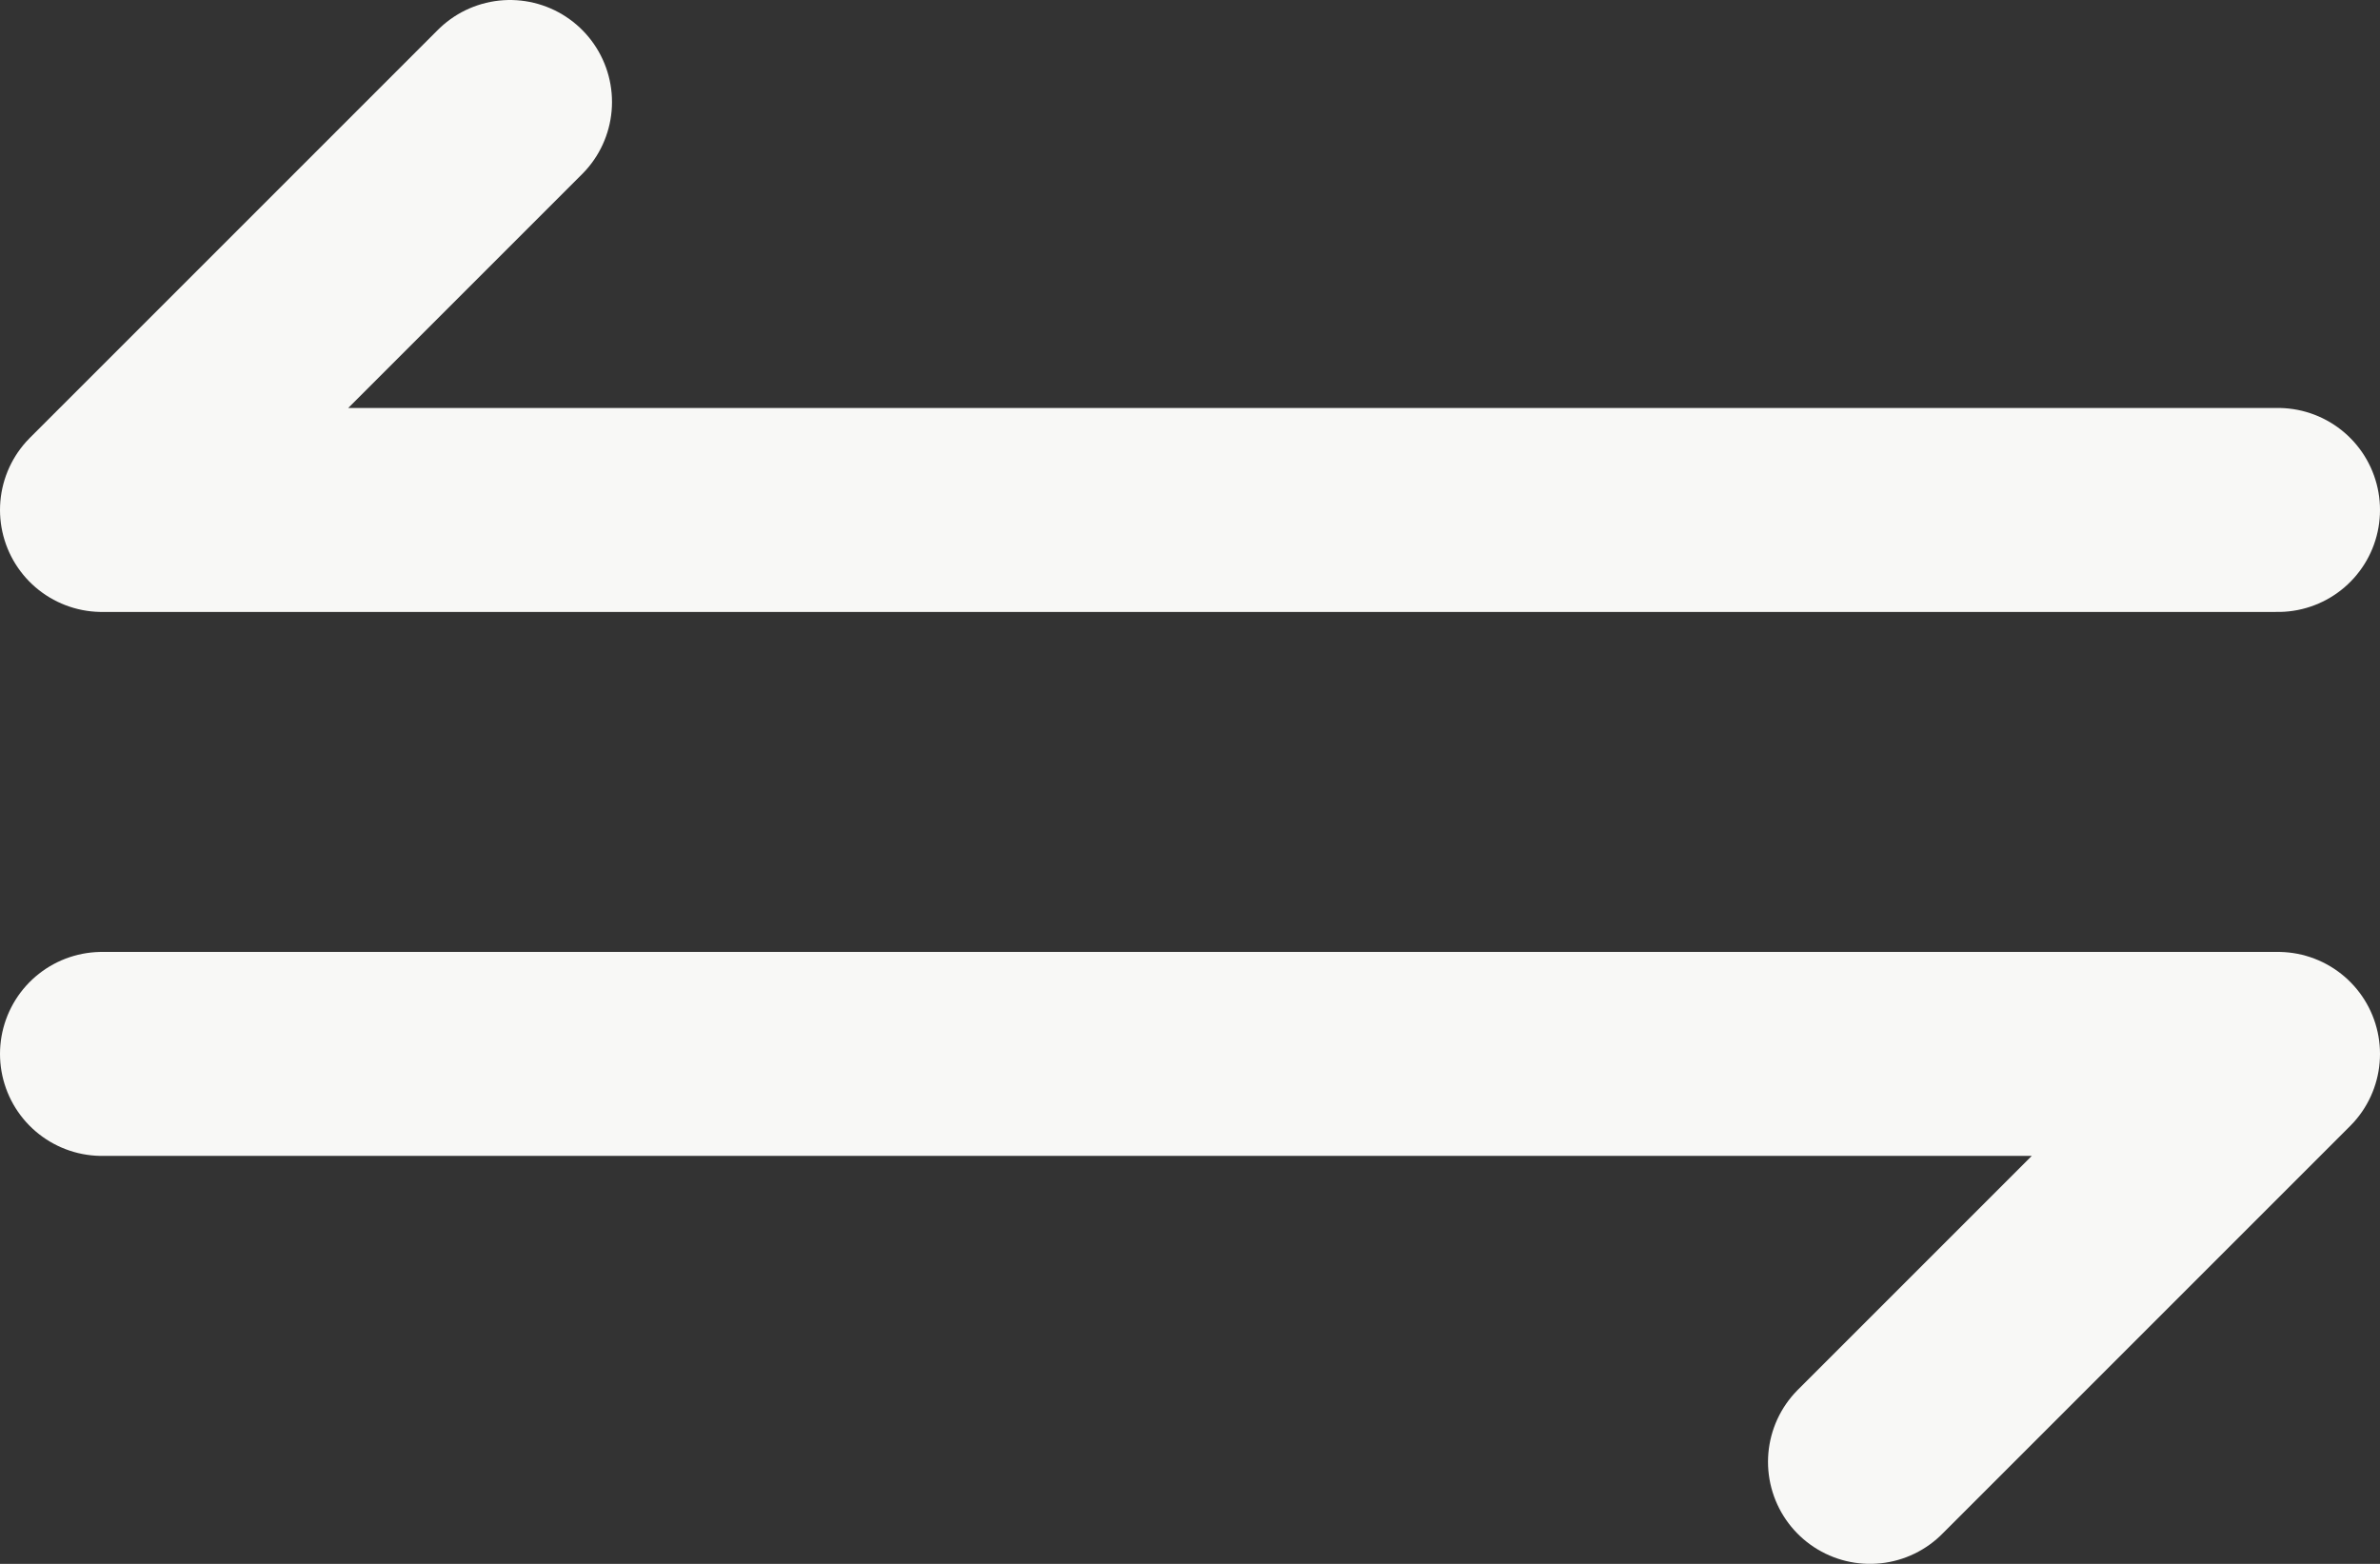 <svg xmlns="http://www.w3.org/2000/svg" viewBox="0 0 17.5 11.5"><rect x="0" y="0" width="17.5" height="11.5" fill="#333333" stroke="none"/><defs><style>.cls-1{fill:none;stroke:#f8f8f6;stroke-linecap:round;stroke-linejoin:round;stroke-width:1.5px;}</style></defs><g id="Layer_2" data-name="Layer 2"><g id="Layer_1-2" data-name="Layer 1"><path class="cls-1" d="M16.75,3.75H.75l3-3m-3,7h16l-3,3"/></g></g></svg>